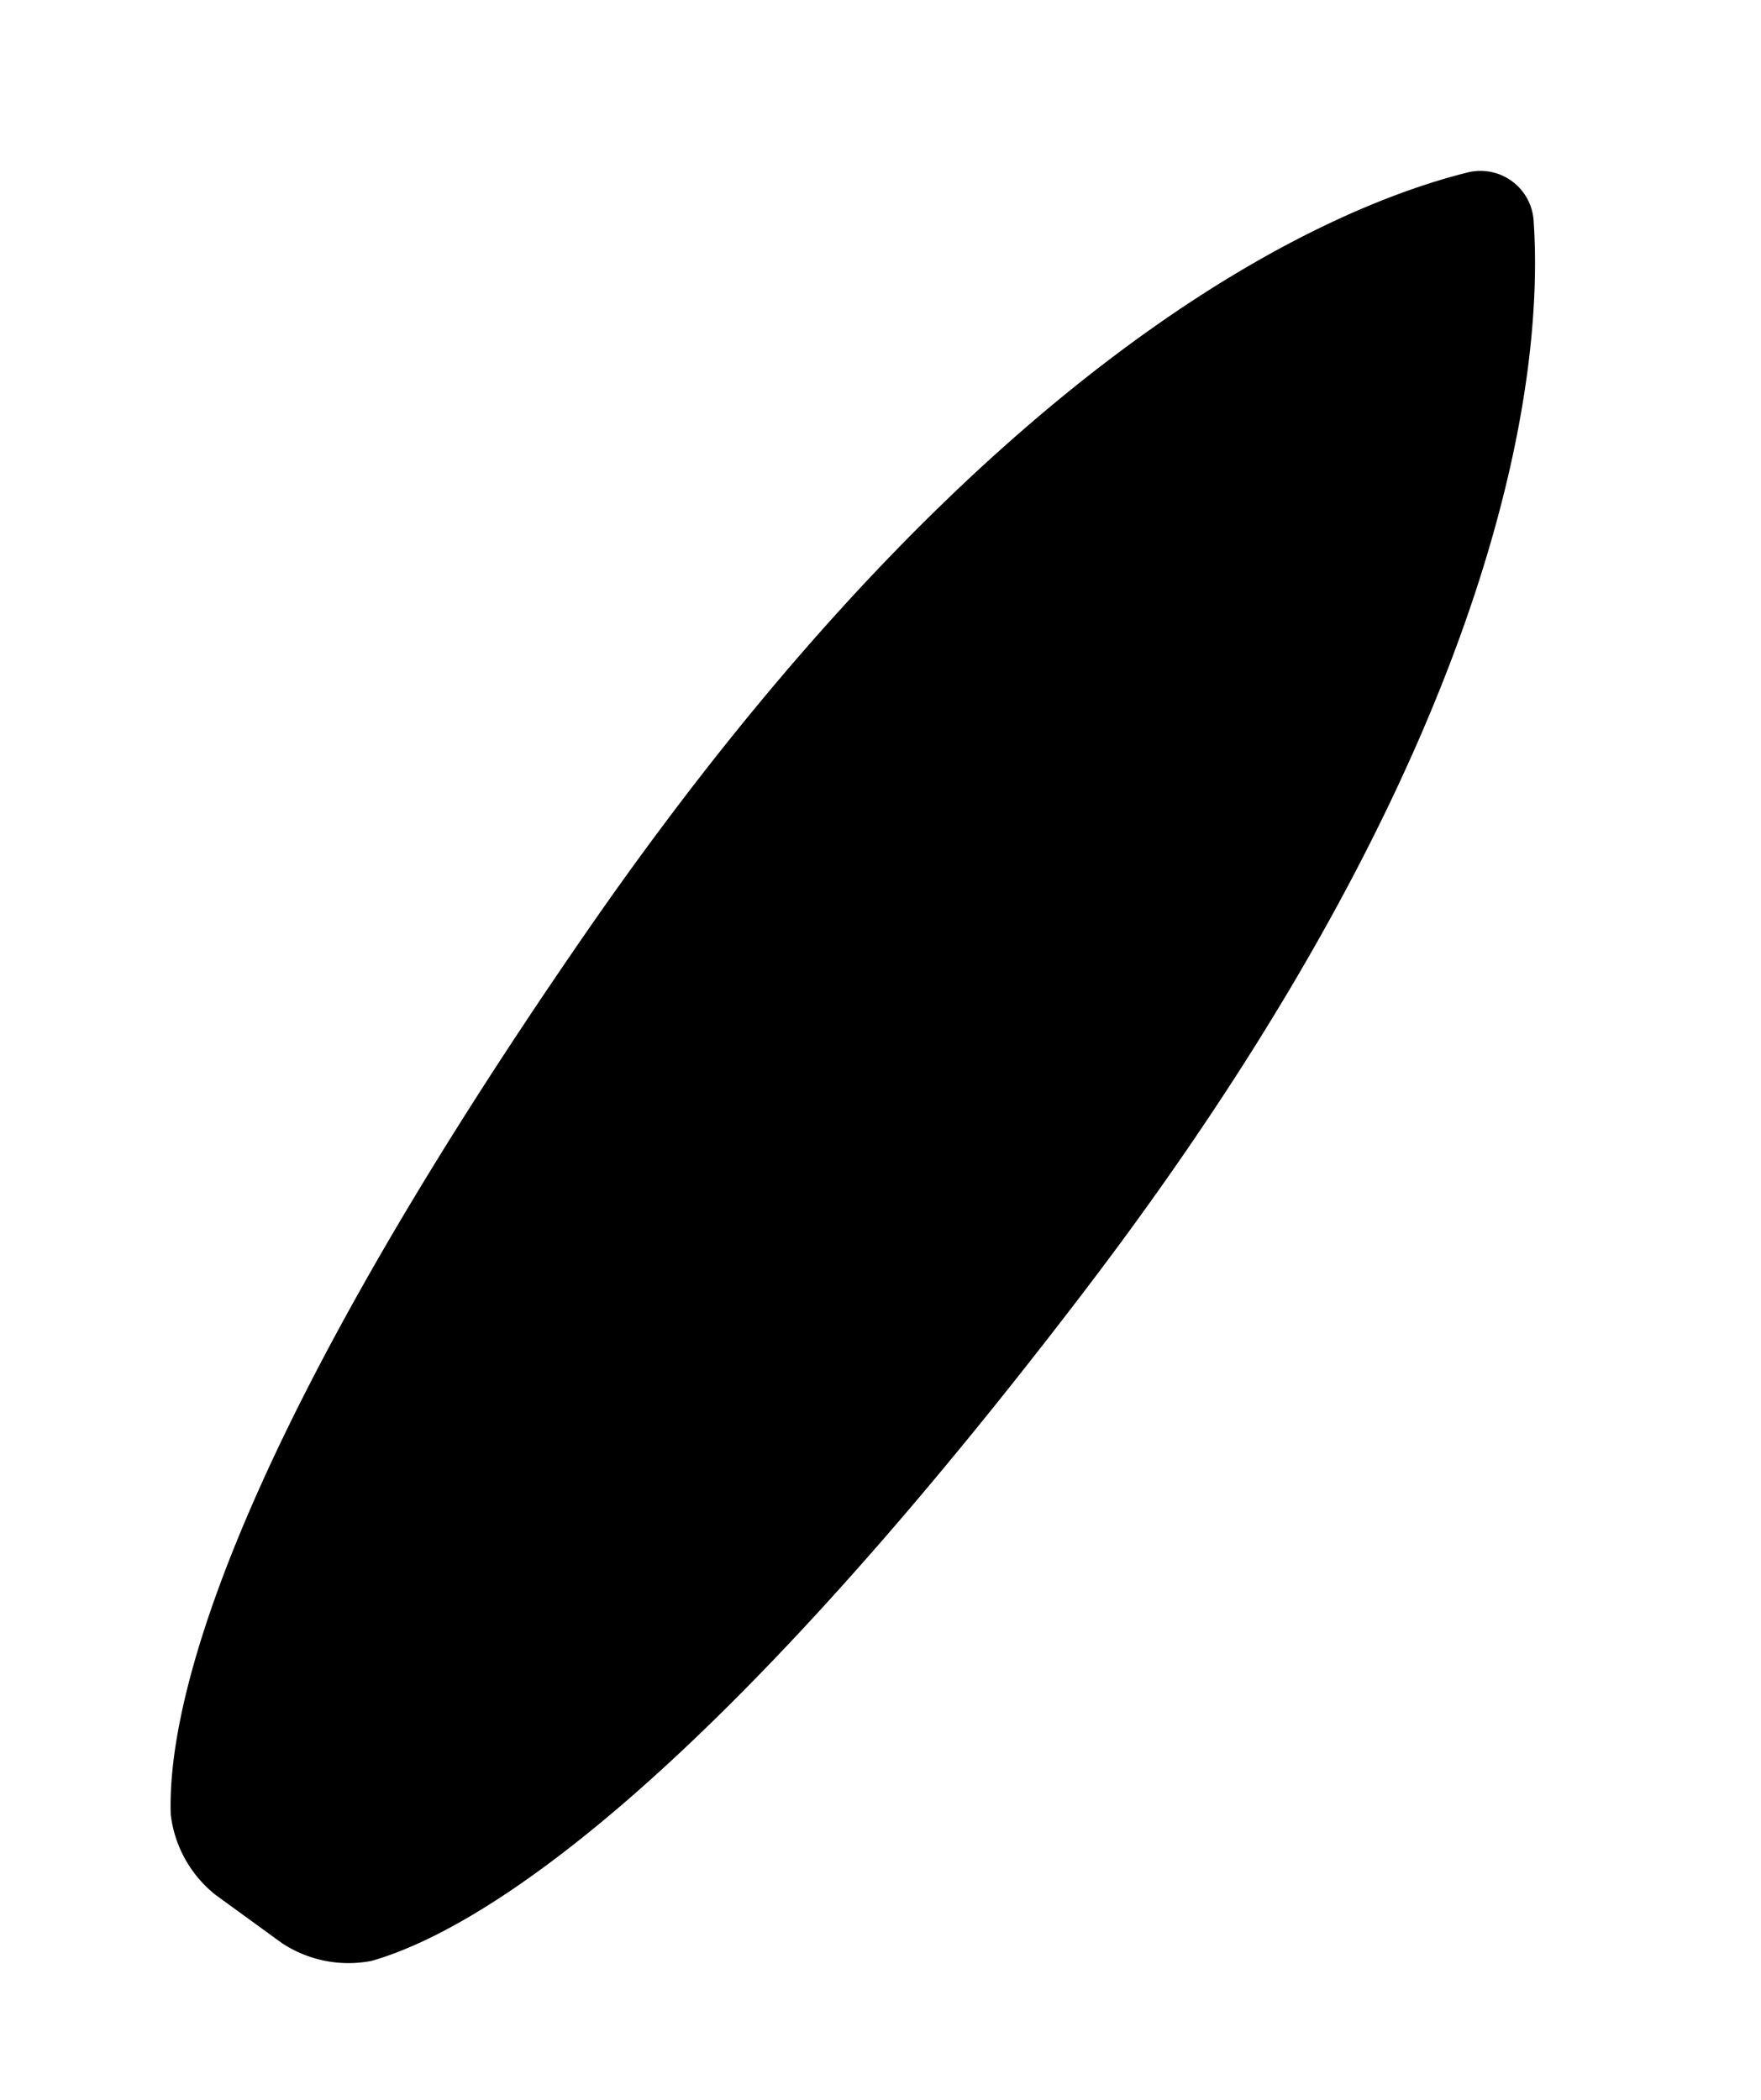<svg xmlns="http://www.w3.org/2000/svg" width="38.131" height="45.469" viewBox="0 0 38.131 45.469">
  <g id="Group_3" data-name="Group 3" transform="matrix(0.809, 0.588, -0.588, 0.809, 27.338, 0)">
    <path id="Path_10" data-name="Path 10" d="M3.977,45.677a2.617,2.617,0,0,0,1.8.833h1.78a2.614,2.614,0,0,0,1.8-.833c1.314-1.683,3.617-6.623,3.954-20.712C13.689,9.43,9.424,2.627,7.539.394A1.153,1.153,0,0,0,5.8.394C3.917,2.627-.349,9.43.023,24.965.36,39.053,2.662,43.994,3.977,45.677Z"/>
  </g>
</svg>
